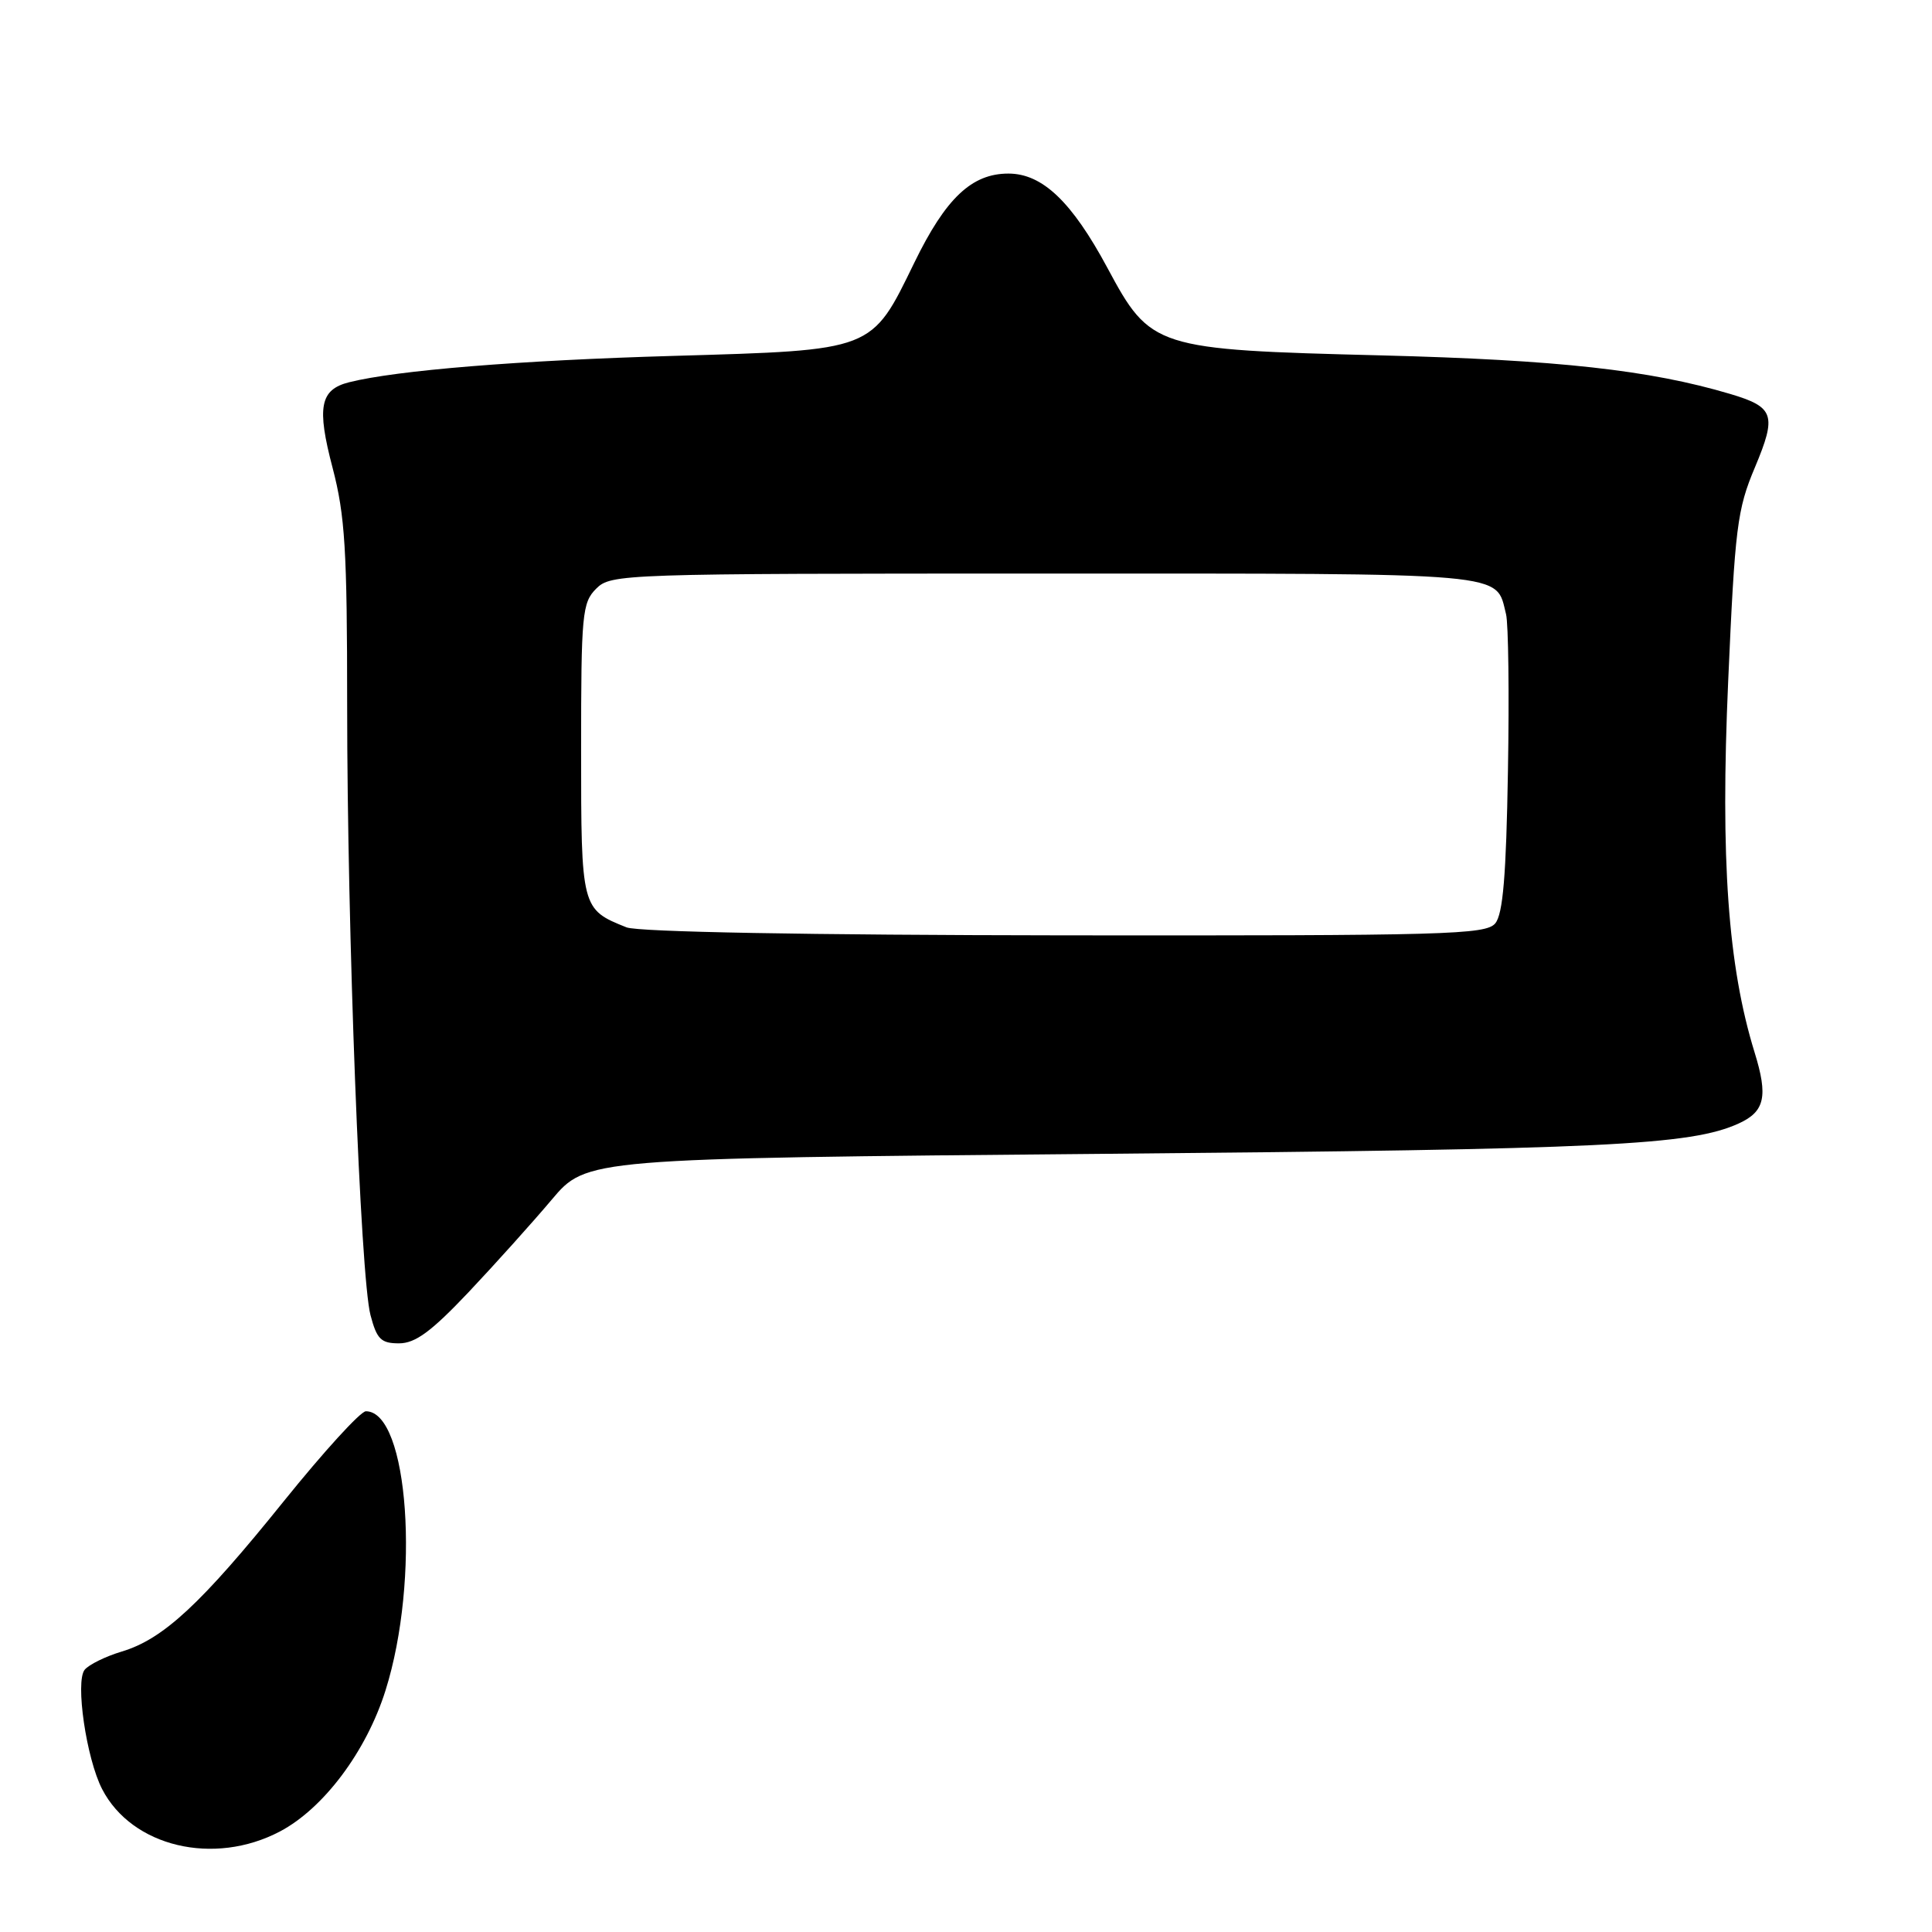 <?xml version="1.0" encoding="UTF-8" standalone="no"?>
<!DOCTYPE svg PUBLIC "-//W3C//DTD SVG 1.1//EN" "http://www.w3.org/Graphics/SVG/1.1/DTD/svg11.dtd" >
<svg xmlns="http://www.w3.org/2000/svg" xmlns:xlink="http://www.w3.org/1999/xlink" version="1.1" viewBox="0 0 256 256">
 <g >
 <path fill="currentColor"
d=" M 37.09 242.68 C 42.88 239.63 48.54 232.07 51.08 224.00 C 55.71 209.31 54.14 187.00 48.48 187.00 C 47.77 187.00 42.89 192.36 37.61 198.91 C 26.63 212.55 21.63 217.19 16.13 218.84 C 13.99 219.48 11.78 220.57 11.22 221.25 C 9.95 222.81 11.44 233.03 13.54 237.08 C 17.49 244.71 28.34 247.29 37.09 242.68 Z  M 62.09 171.22 C 65.61 167.49 70.57 161.97 73.10 158.97 C 77.71 153.50 77.71 153.50 146.10 152.89 C 212.78 152.30 224.05 151.76 230.40 148.86 C 233.85 147.29 234.30 145.28 232.49 139.44 C 228.96 128.01 227.95 113.87 228.99 90.32 C 229.89 69.85 230.18 67.51 232.54 61.92 C 235.45 54.98 235.10 53.94 229.26 52.20 C 218.59 49.03 206.46 47.69 183.00 47.09 C 153.00 46.33 152.47 46.17 146.74 35.50 C 142.02 26.72 138.12 23.00 133.62 23.00 C 128.76 23.00 125.32 26.25 121.16 34.79 C 115.42 46.57 115.91 46.38 89.18 47.16 C 68.71 47.75 52.56 49.07 46.26 50.65 C 42.40 51.62 41.95 53.94 44.07 61.99 C 45.72 68.30 46.00 72.84 46.00 93.43 C 46.00 123.18 47.76 169.21 49.09 174.25 C 49.93 177.45 50.48 178.00 52.87 178.00 C 55.03 178.00 57.14 176.45 62.09 171.22 Z  M 83.02 122.88 C 77.03 120.49 77.00 120.38 77.00 99.35 C 77.00 81.33 77.14 79.86 79.00 78.00 C 80.95 76.05 82.33 76.00 138.43 76.00 C 200.78 76.00 198.15 75.77 199.56 81.39 C 199.87 82.63 199.99 91.98 199.81 102.17 C 199.58 116.03 199.15 121.11 198.13 122.35 C 196.88 123.85 191.66 123.99 141.13 123.94 C 106.94 123.90 84.54 123.49 83.02 122.88 Z "/>
</g>
</svg>